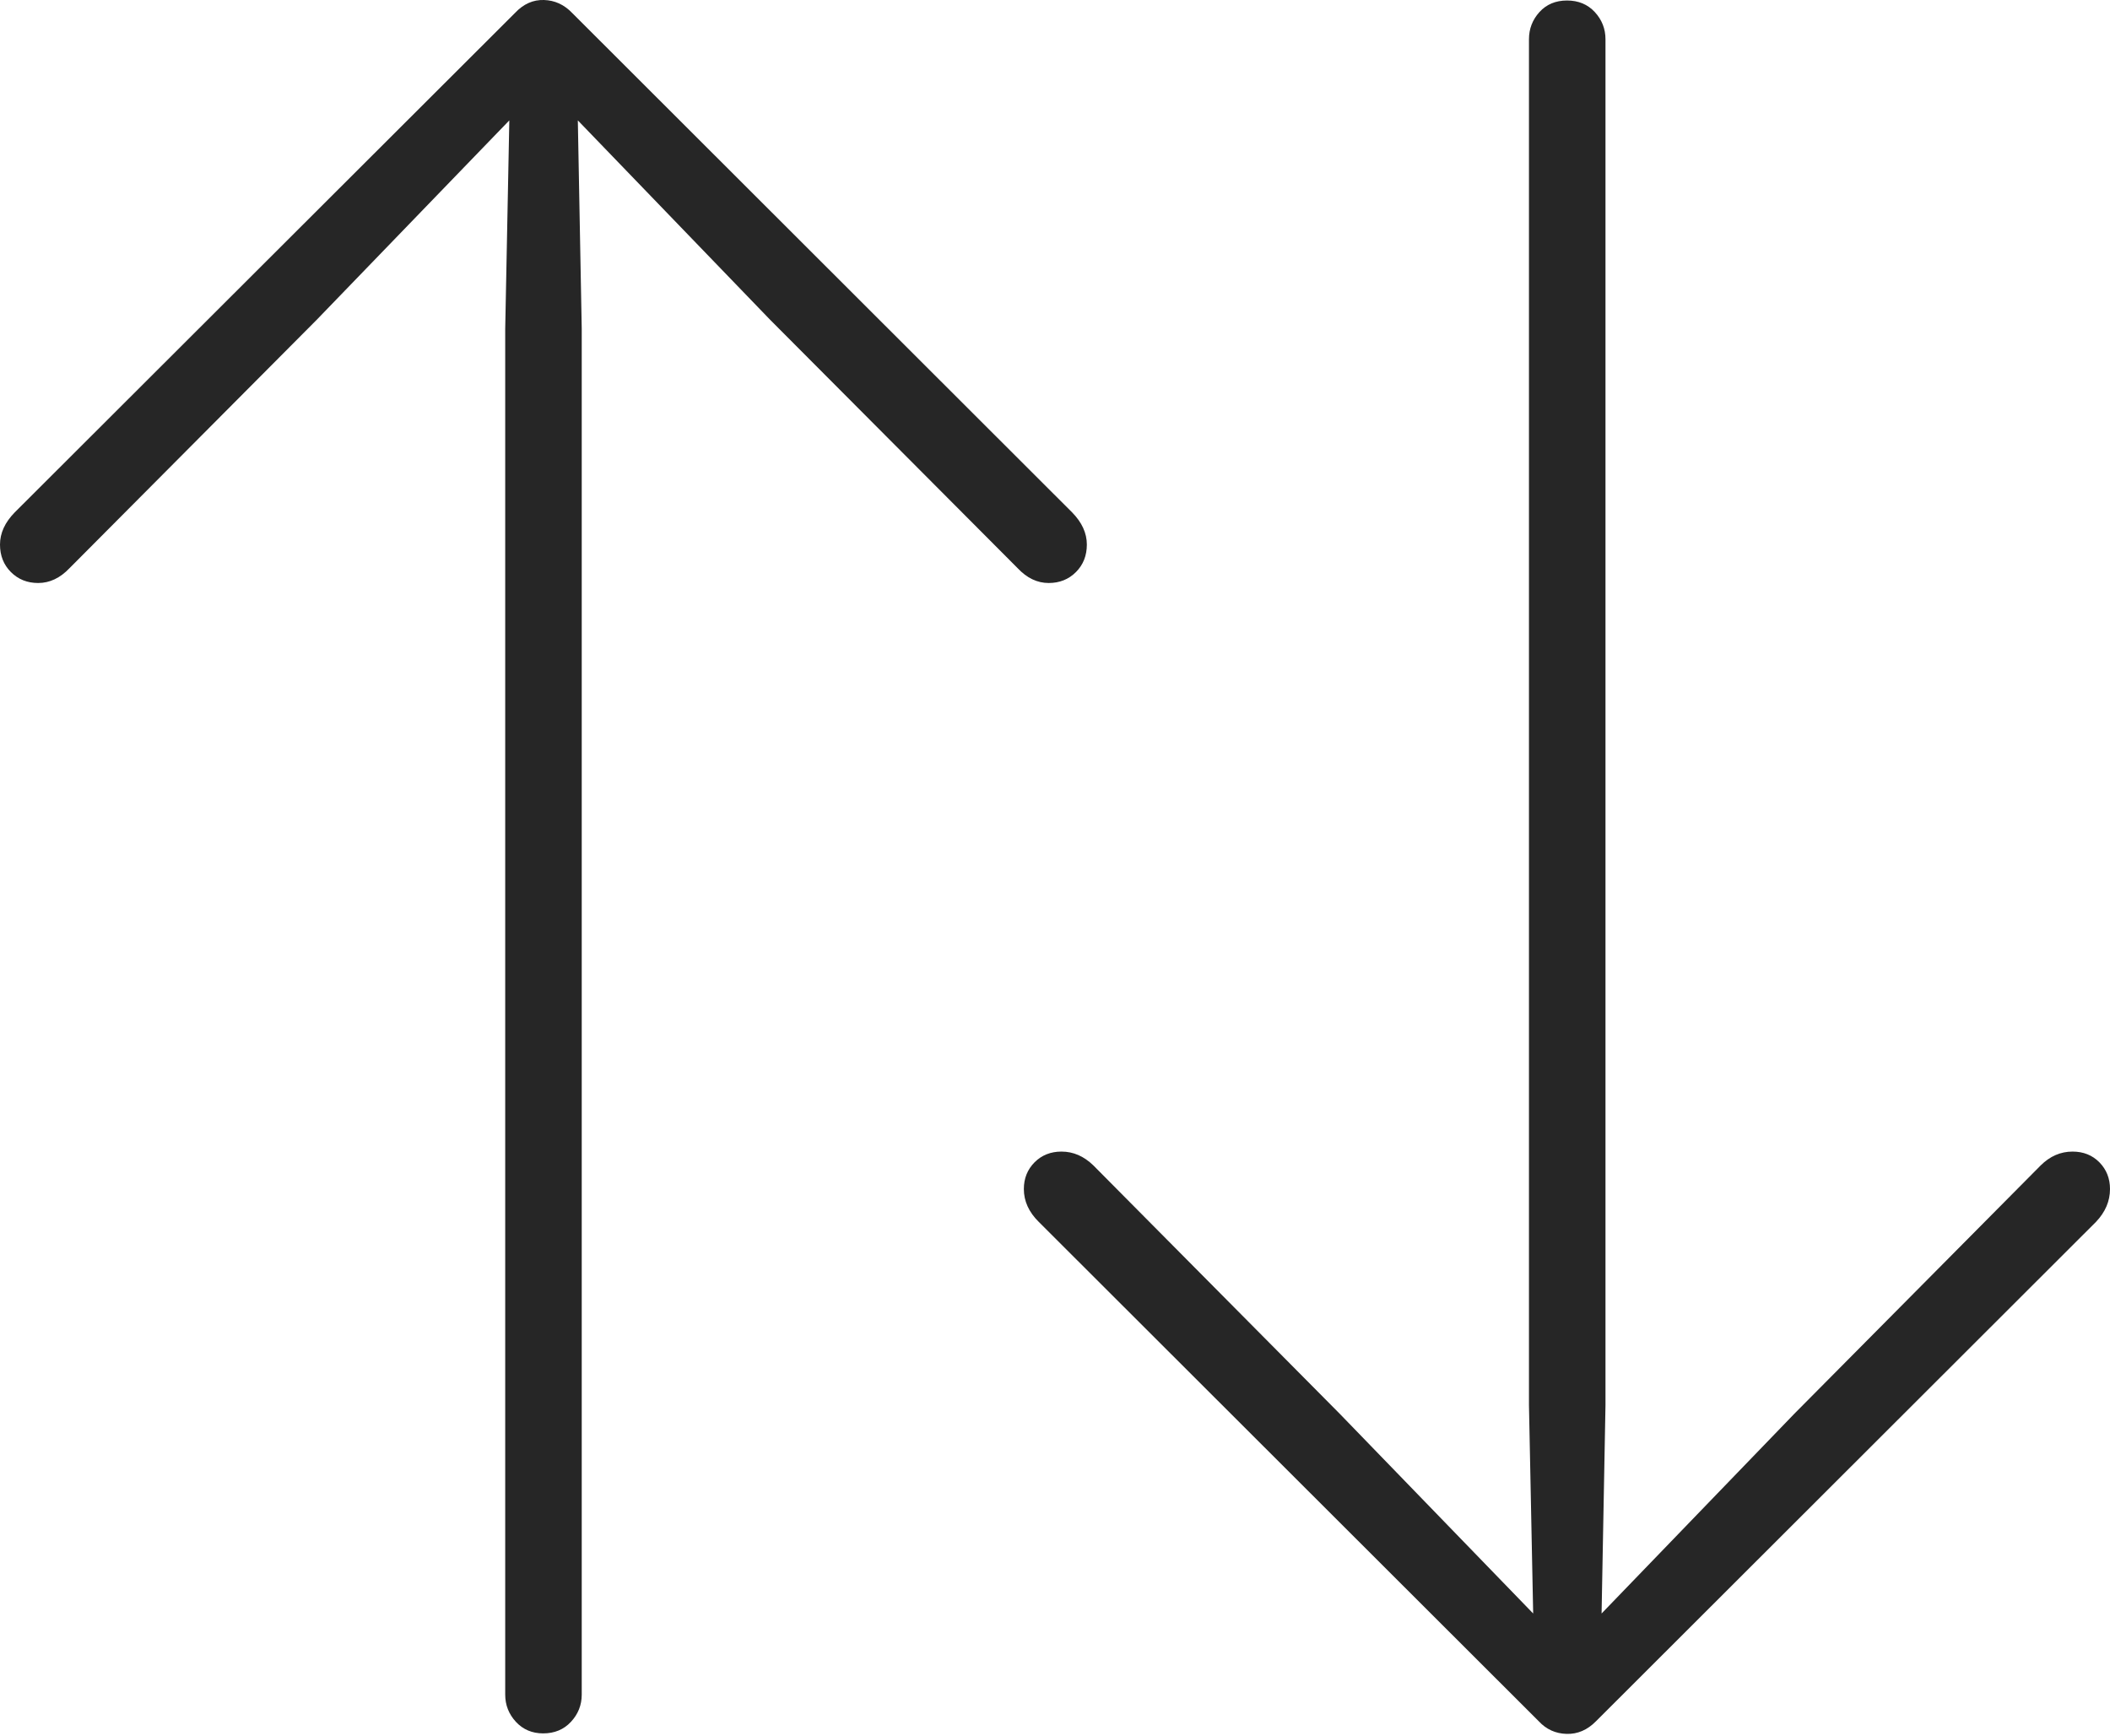 <?xml version="1.0" encoding="UTF-8"?>
<!--Generator: Apple Native CoreSVG 175-->
<!DOCTYPE svg
PUBLIC "-//W3C//DTD SVG 1.1//EN"
       "http://www.w3.org/Graphics/SVG/1.1/DTD/svg11.dtd">
<svg version="1.1" xmlns="http://www.w3.org/2000/svg" xmlns:xlink="http://www.w3.org/1999/xlink" width="21.066" height="17.333">
 <g>
  <rect height="17.333" opacity="0" width="21.066" x="0" y="0"/>
  <path d="M5.142 0.129L0.147 5.116Q0 5.266 0 5.437Q0 5.603 0.109 5.712Q0.218 5.821 0.381 5.821Q0.553 5.821 0.694 5.673L3.161 3.194L5.085 1.202L5.044 3.282L5.044 16.92Q5.044 17.076 5.151 17.192Q5.258 17.307 5.423 17.307Q5.593 17.307 5.7 17.192Q5.808 17.076 5.808 16.92L5.808 3.282L5.769 1.202L7.69 3.194L10.16 5.673Q10.299 5.821 10.47 5.821Q10.633 5.821 10.742 5.712Q10.851 5.603 10.851 5.437Q10.851 5.266 10.704 5.116L5.712 0.129Q5.593 0.005 5.431 0Q5.268-0.005 5.142 0.129ZM15.934 17.186L20.926 12.2Q21.066 12.053 21.066 11.872Q21.066 11.713 20.96 11.605Q20.854 11.498 20.692 11.498Q20.513 11.498 20.374 11.636L17.914 14.116L15.99 16.11L16.029 14.03L16.029 0.392Q16.029 0.236 15.922 0.12Q15.815 0.005 15.645 0.005Q15.475 0.005 15.37 0.12Q15.265 0.236 15.265 0.392L15.265 14.03L15.307 16.11L13.376 14.116L10.916 11.636Q10.774 11.498 10.598 11.498Q10.436 11.498 10.329 11.605Q10.222 11.713 10.222 11.872Q10.222 12.053 10.371 12.2L15.363 17.186Q15.475 17.307 15.64 17.312Q15.805 17.317 15.934 17.186Z" fill="rgba(0,0,0,0.85)"/>
 </g>
</svg>
